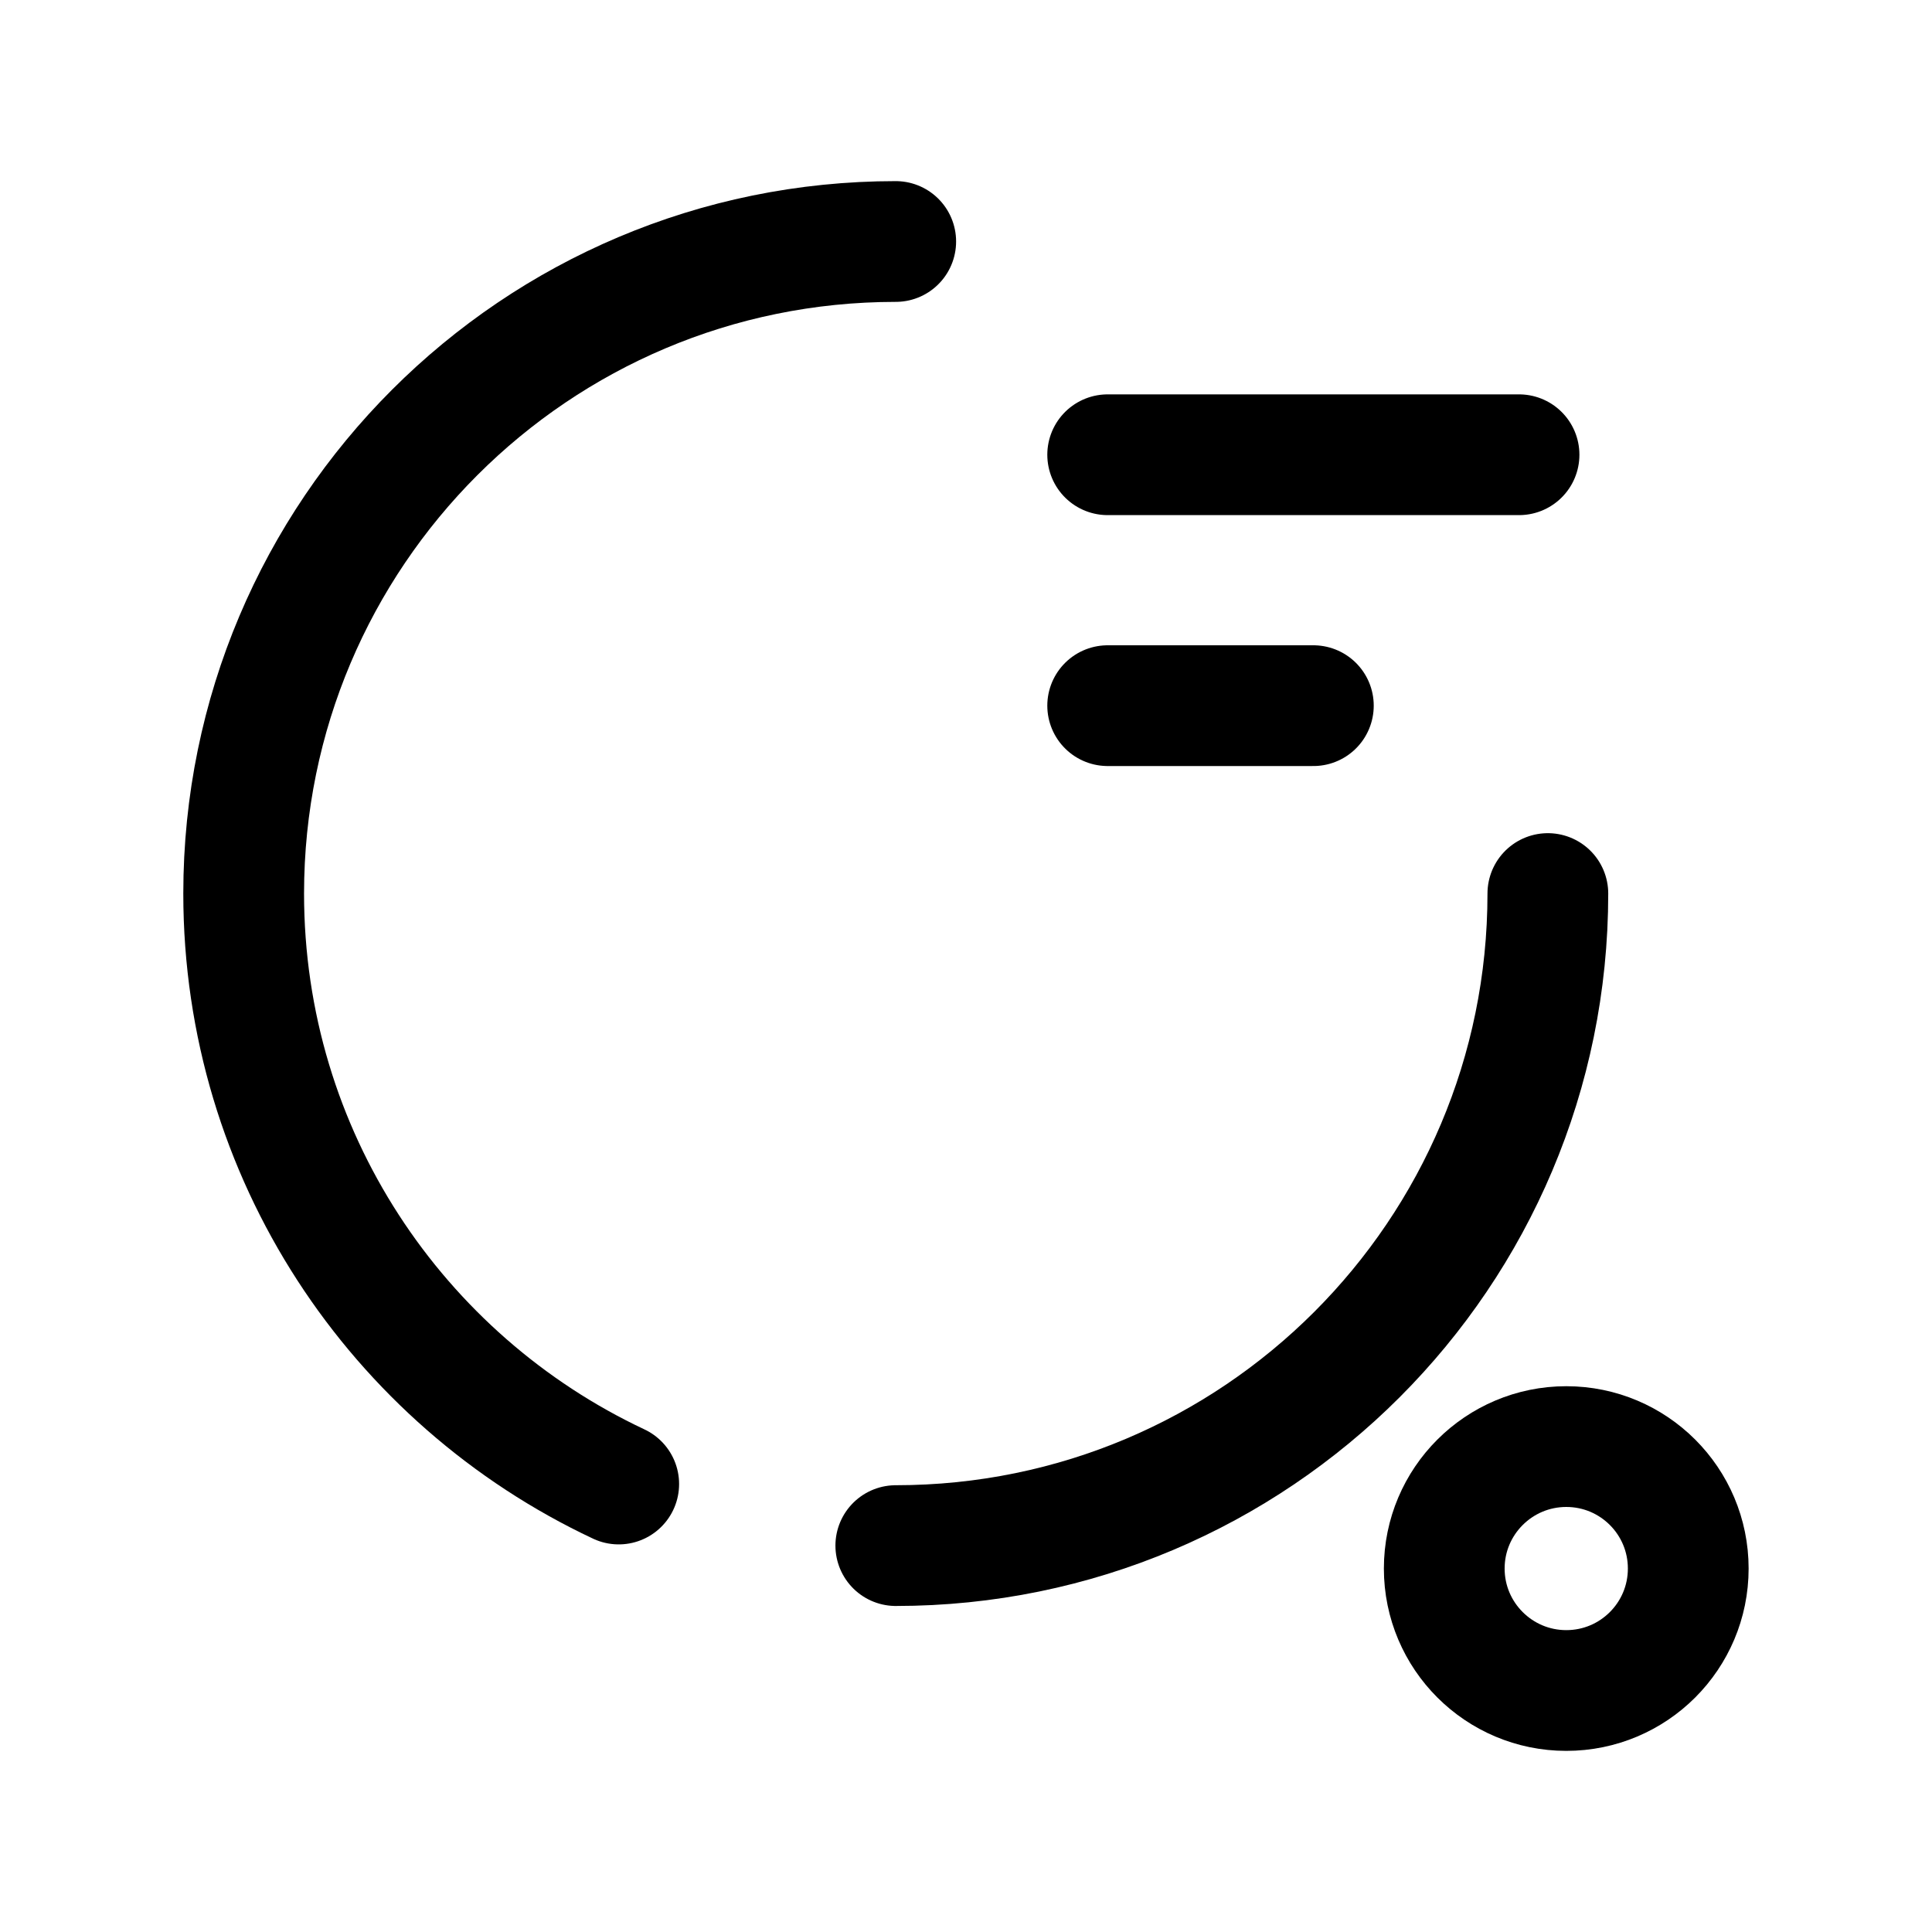 <svg width="24" height="24" viewBox="0 0 24 24" fill="none" xmlns="http://www.w3.org/2000/svg">
<path d="M11.127 3C6.654 3 3.027 6.626 3.027 11.1C3.027 14.343 4.933 17.141 7.686 18.435" stroke="black" stroke-width="1.5" stroke-linecap="round" stroke-linejoin="round"/>
<path d="M19.228 11.1C19.228 15.574 15.602 19.2 11.128 19.2" stroke="black" stroke-width="1.5" stroke-linecap="round" stroke-linejoin="round"/>
<path fill-rule="evenodd" clip-rule="evenodd" d="M20.972 19.485C20.972 20.322 20.294 21 19.457 21C18.621 21 17.941 20.322 17.941 19.485C17.941 18.648 18.621 17.97 19.457 17.97C20.294 17.97 20.972 18.648 20.972 19.485Z" stroke="black" stroke-width="1.5" stroke-linecap="round" stroke-linejoin="round"/>
<path d="M13.76 8.766H16.315M13.76 5.649H18.87" stroke="black" stroke-width="1.5" stroke-linecap="round" stroke-linejoin="round"/>
</svg>
